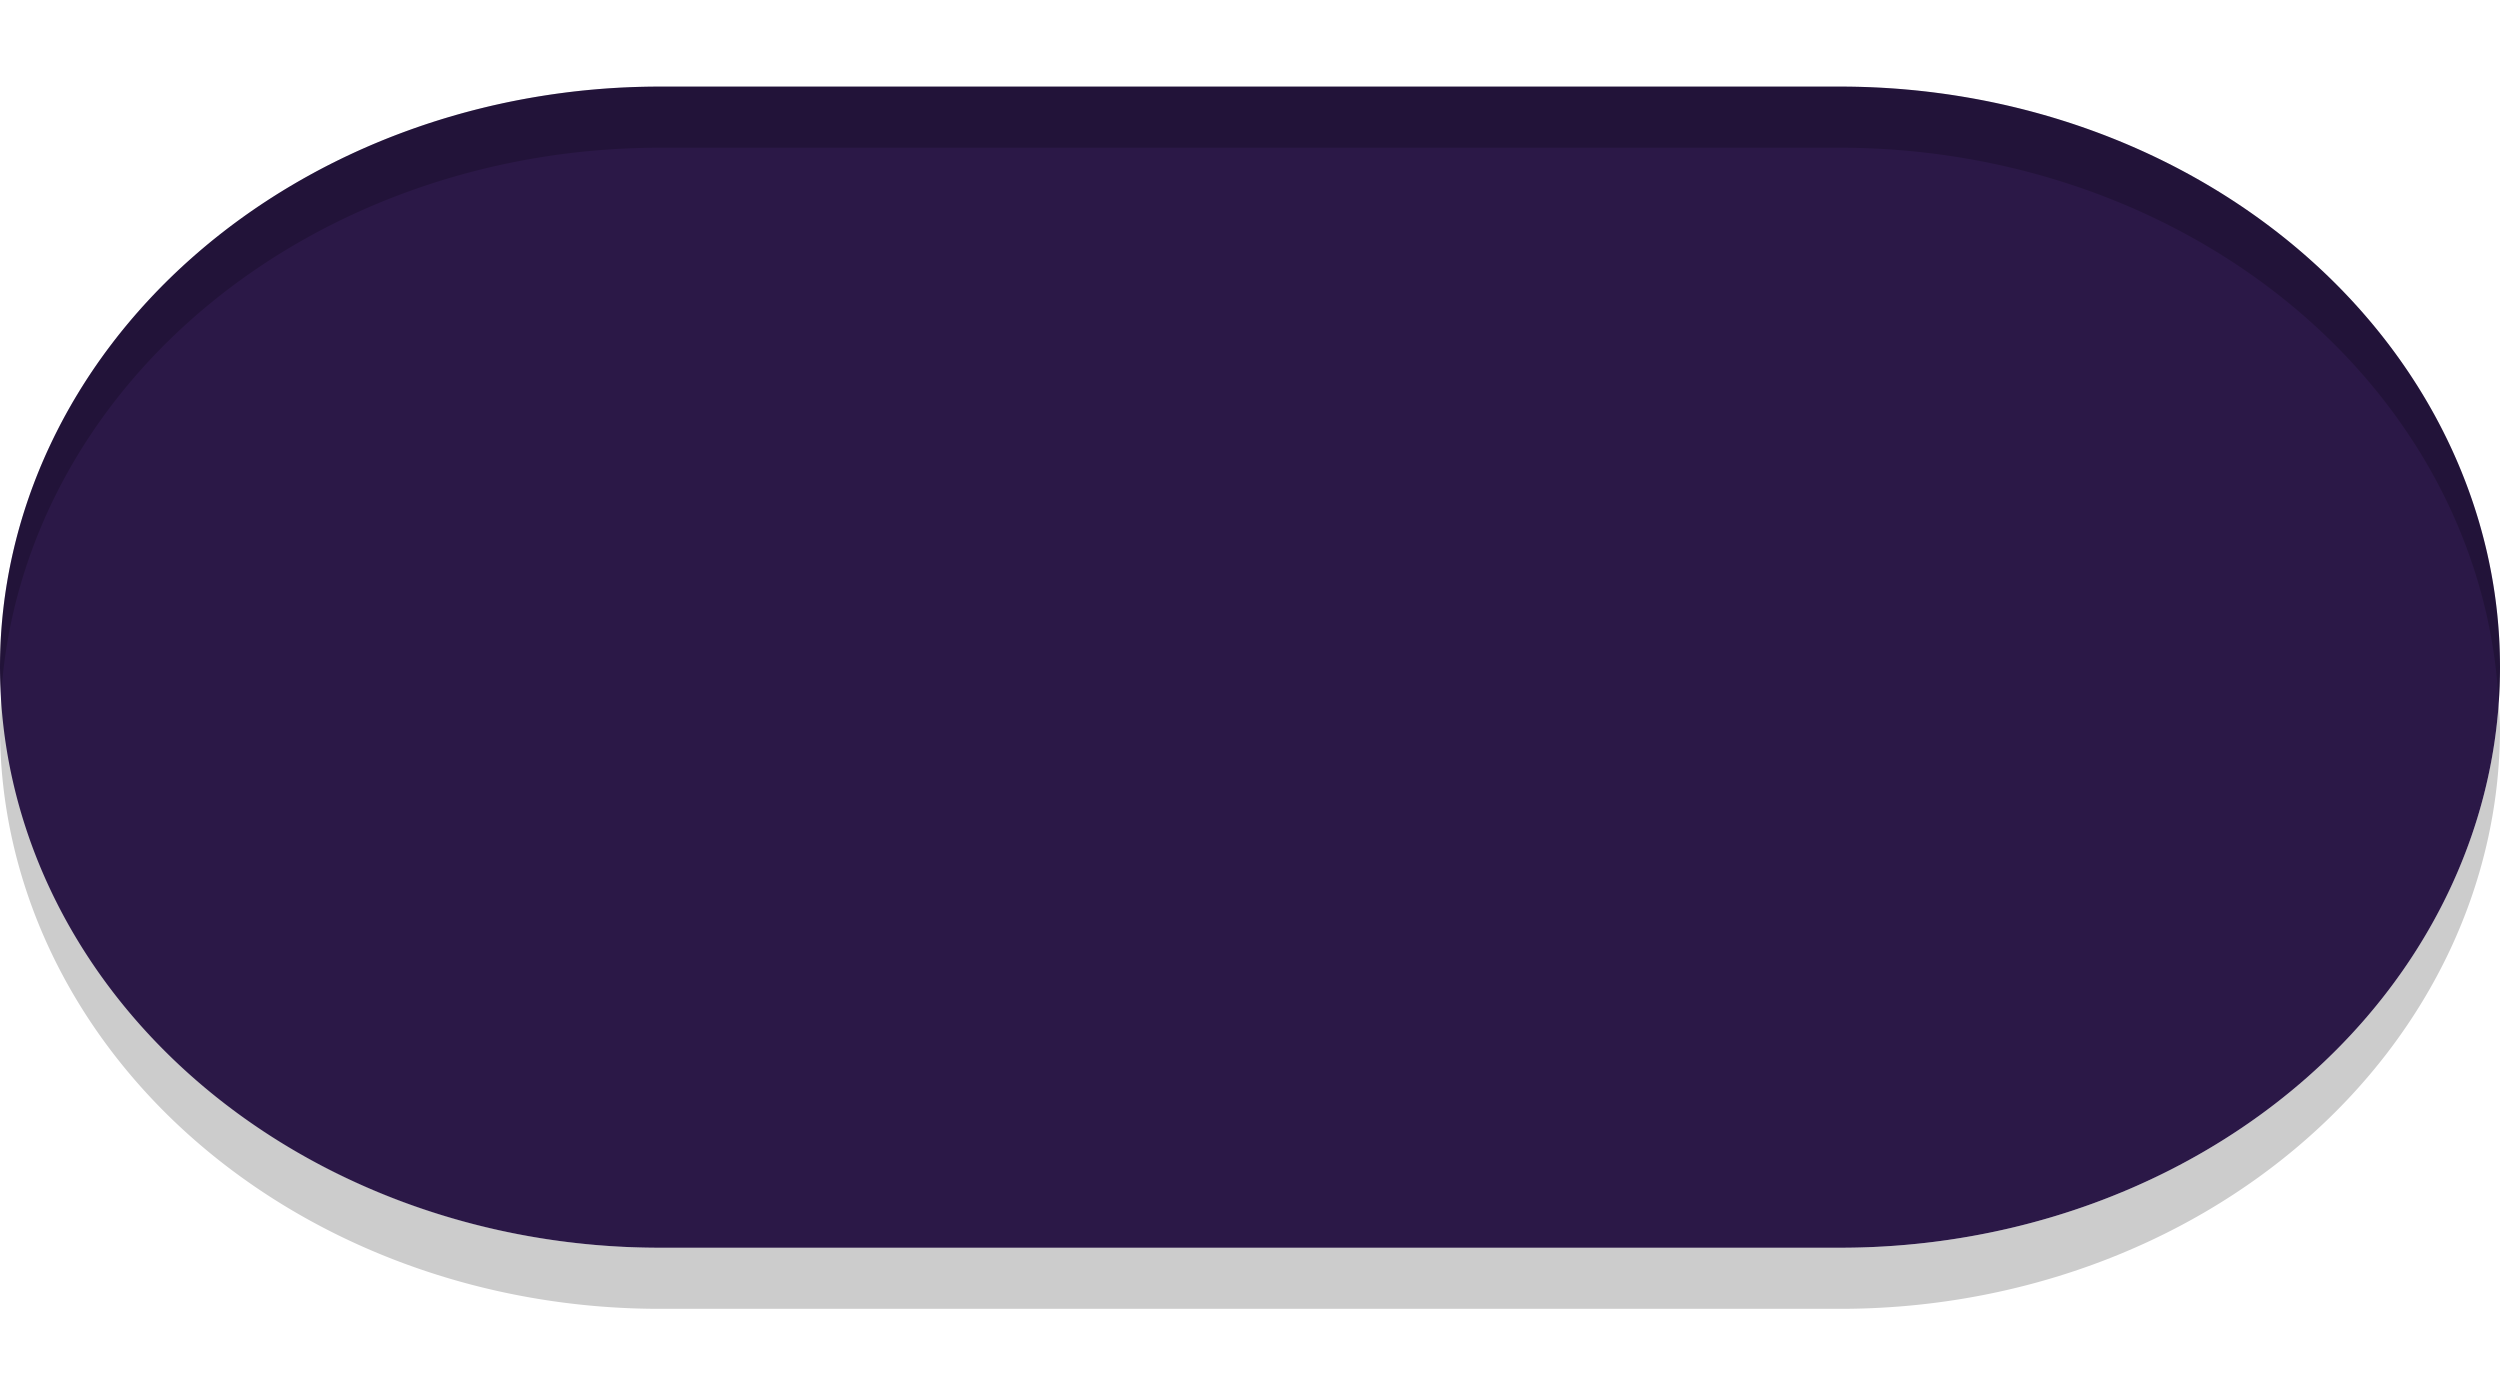 <?xml version="1.0" encoding="UTF-8" standalone="no"?>
<!-- Generator: Gravit.io -->

<svg
   style="isolation:isolate"
   viewBox="0 0 45 25"
   width="45"
   height="25"
   version="1.1"
   id="svg11496"
   sodipodi:docname="switch-insensitive.svg"
   inkscape:version="1.3.2 (091e20ef0f, 2023-11-25)"
   xmlns:inkscape="http://www.inkscape.org/namespaces/inkscape"
   xmlns:sodipodi="http://sodipodi.sourceforge.net/DTD/sodipodi-0.dtd"
   xmlns="http://www.w3.org/2000/svg"
   xmlns:svg="http://www.w3.org/2000/svg">
  <defs
     id="defs11500" />
  <sodipodi:namedview
     id="namedview11498"
     pagecolor="#ffffff"
     bordercolor="#000000"
     borderopacity="0.25"
     inkscape:showpageshadow="2"
     inkscape:pageopacity="0.0"
     inkscape:pagecheckerboard="0"
     inkscape:deskcolor="#d1d1d1"
     showgrid="false"
     inkscape:zoom="25.28"
     inkscape:cx="23.022152"
     inkscape:cy="7.7531646"
     inkscape:window-width="2560"
     inkscape:window-height="1372"
     inkscape:window-x="0"
     inkscape:window-y="0"
     inkscape:window-maximized="1"
     inkscape:current-layer="svg11496"
     showguides="true">
    <sodipodi:guide
       position="-2.489,23.49"
       orientation="0,-1"
       id="guide8"
       inkscape:locked="false" />
  </sodipodi:namedview>
  <path
     style="fill:#000000;fill-opacity:0.2;stroke-width:1.173"
     d="M 0.024,12.464 A 11.875,10.45 0 0 0 0,13.109 a 11.875,10.45 0 0 0 11.875,10.45 h 9.375 2.5 9.375 A 11.875,10.45 0 0 0 45,13.109 11.875,10.45 0 0 0 44.976,12.653 11.875,10.45 0 0 1 33.125,22.459 H 23.75 21.25 11.875 A 11.875,10.45 0 0 1 0.024,12.464 Z"
     id="path900" />
  <path
     style="display:inline;fill:#2b1847;fill-opacity:1;stroke-width:1.173"
     d="M 11.875,1.559 A 11.875,10.45 0 0 0 0,12.009 a 11.875,10.45 0 0 0 11.875,10.45 h 9.375 2.5 9.375 A 11.875,10.45 0 0 0 45,12.009 11.875,10.45 0 0 0 33.125,1.559 h -9.375 -2.5 z"
     id="path872"
     inkscape:connector-curvature="0" />
  <path
     style="isolation:isolate;fill:#000000;fill-opacity:0.2;stroke-width:1.173"
     d="M 11.875,1.559 A 11.875,10.45 0 0 0 0,12.009 11.875,10.45 0 0 0 0.024,12.464 11.875,10.45 0 0 1 11.875,2.659 h 9.375 2.5 9.375 A 11.875,10.45 0 0 1 44.976,12.653 11.875,10.45 0 0 0 45,12.009 11.875,10.45 0 0 0 33.125,1.559 h -9.375 -2.5 z"
     id="path902" />
</svg>

